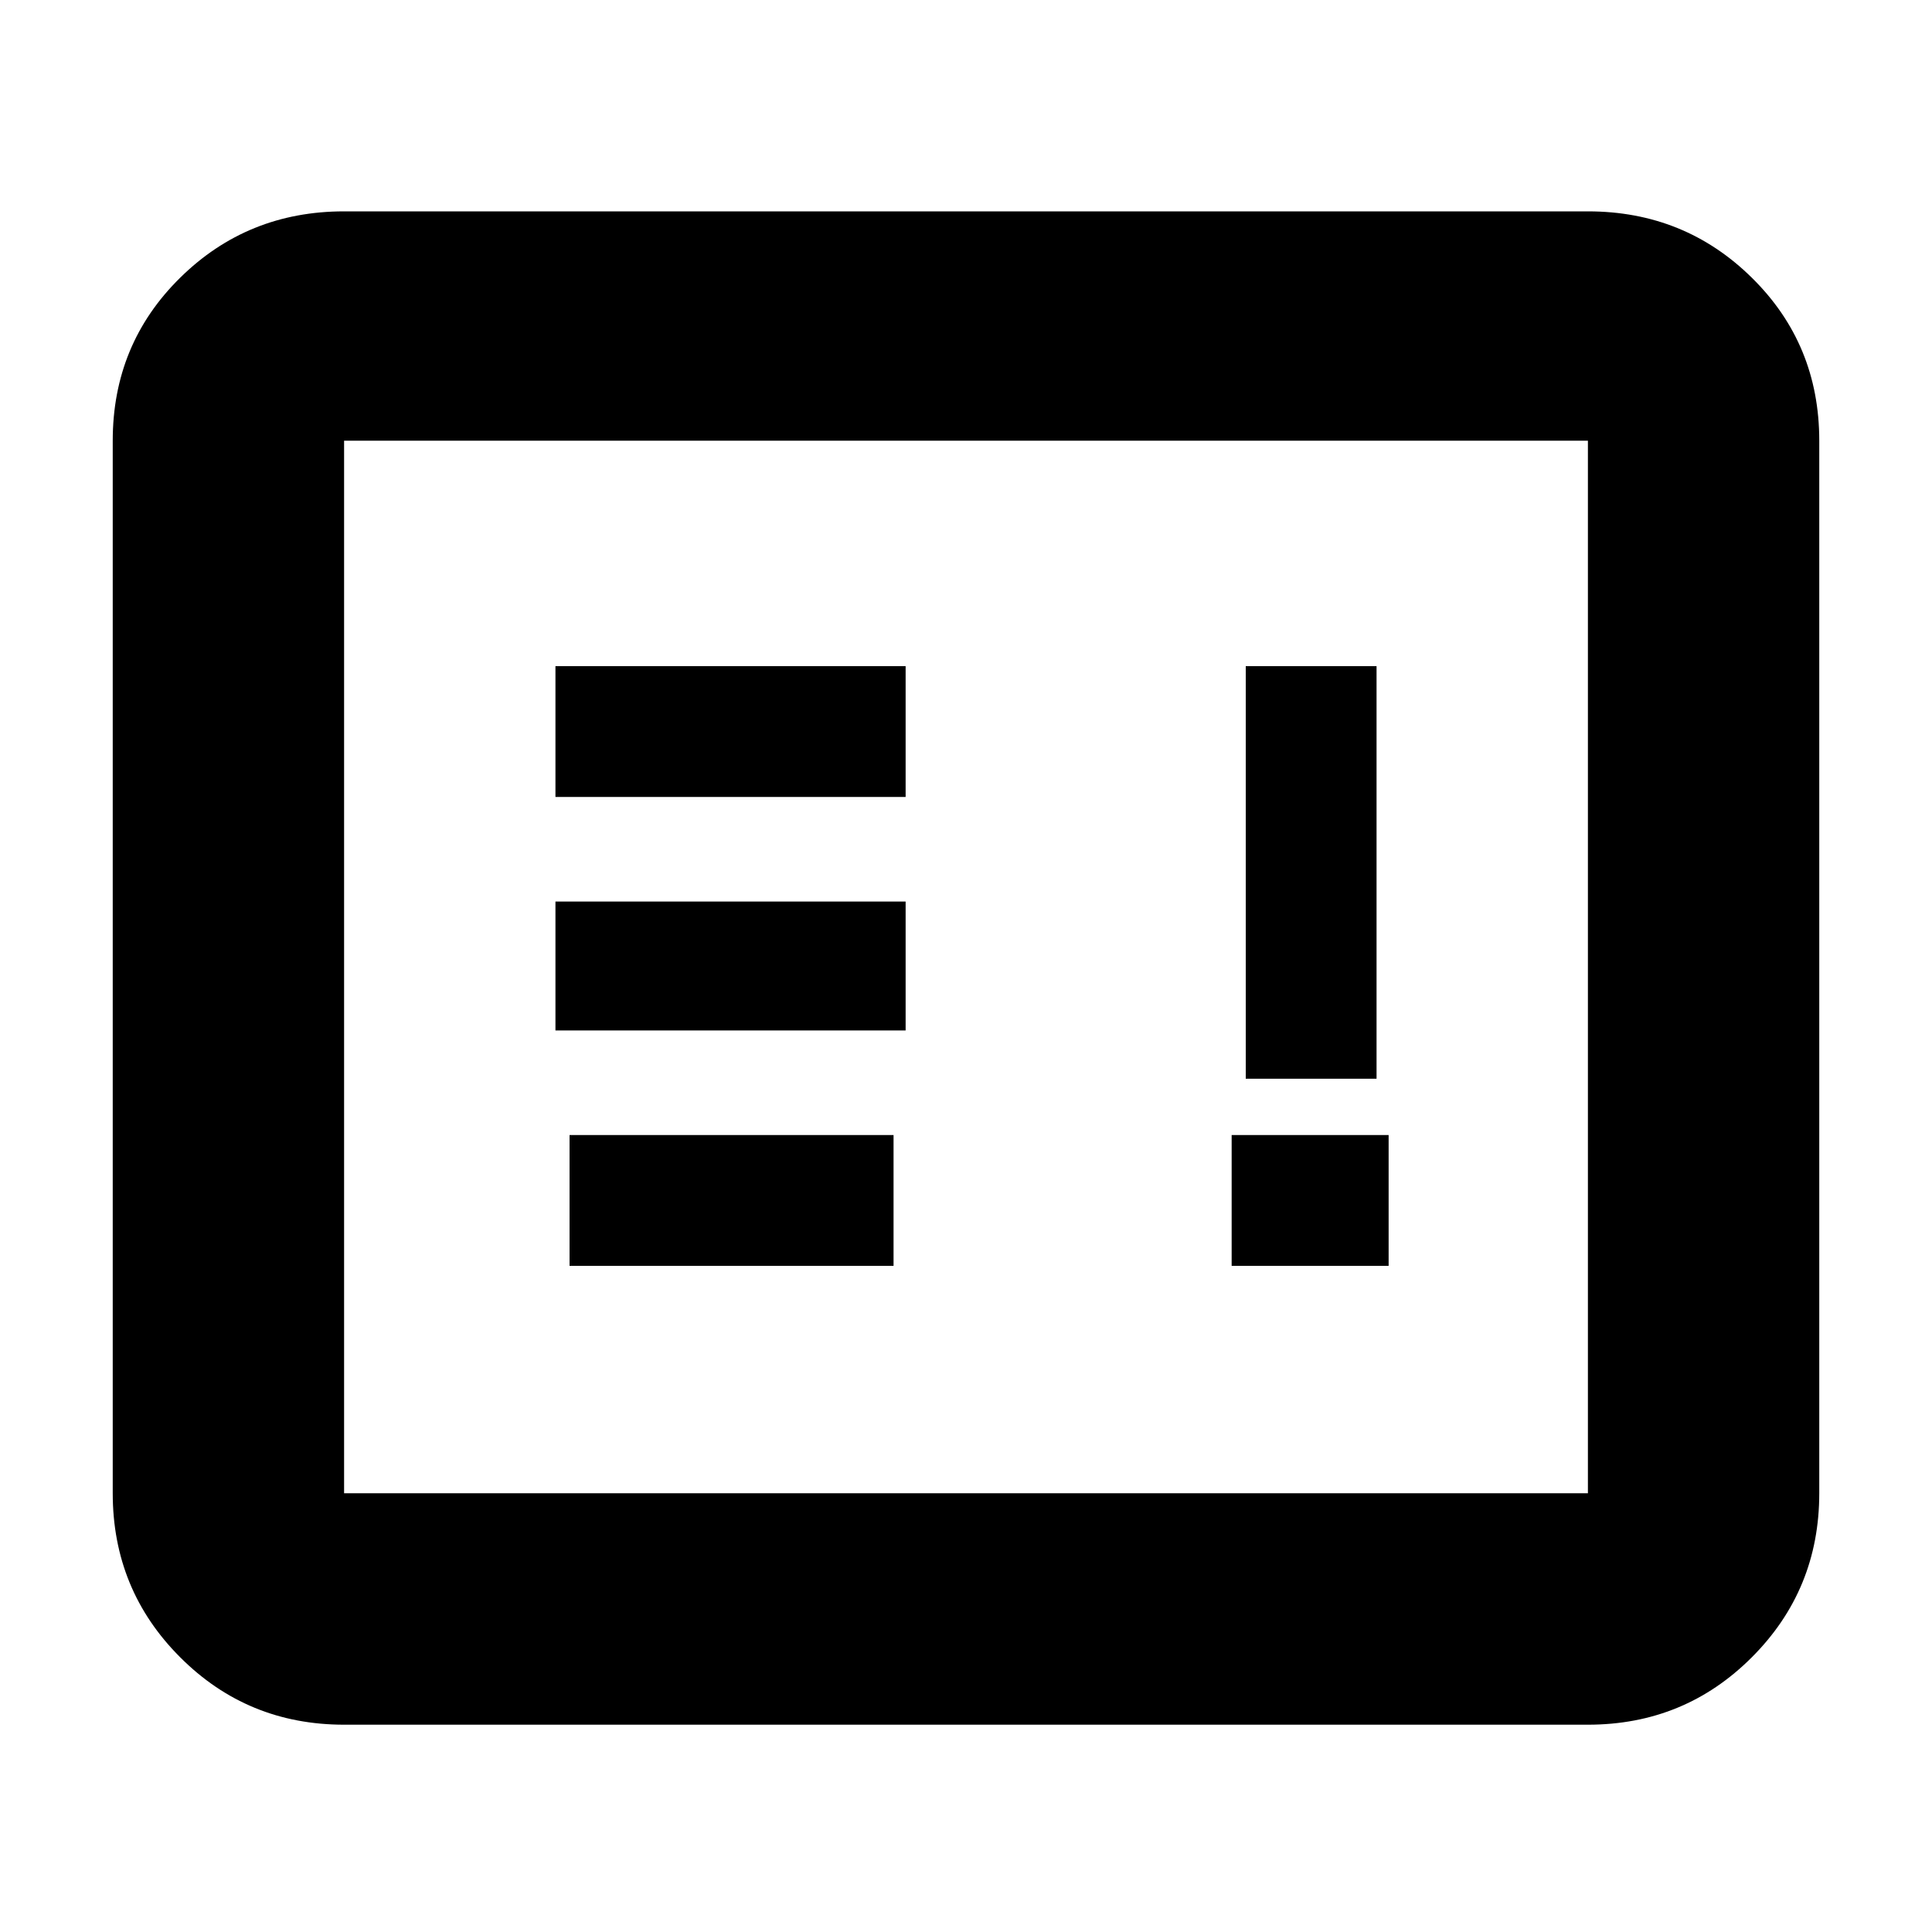 <svg xmlns="http://www.w3.org/2000/svg" height="20" width="20"><path d="M12.75 13.104h1.625V11.75H12.75Zm-6.854 0H9.25V11.75H5.896Zm-.146-2.437h3.625V9.333H5.75Zm7.146.5h1.354V6.896h-1.354ZM5.75 8.25h3.625V6.896H5.75Zm-2.188 9.604q-1 0-1.697-.698-.698-.698-.698-1.698V4.562q0-1 .698-1.687.697-.687 1.697-.687h12.876q1 0 1.697.687.698.687.698 1.687v10.896q0 1-.698 1.698-.697.698-1.697.698Zm0-2.396h12.876V4.562H3.562v10.896Zm0 0V4.562v10.896Z"/></svg>